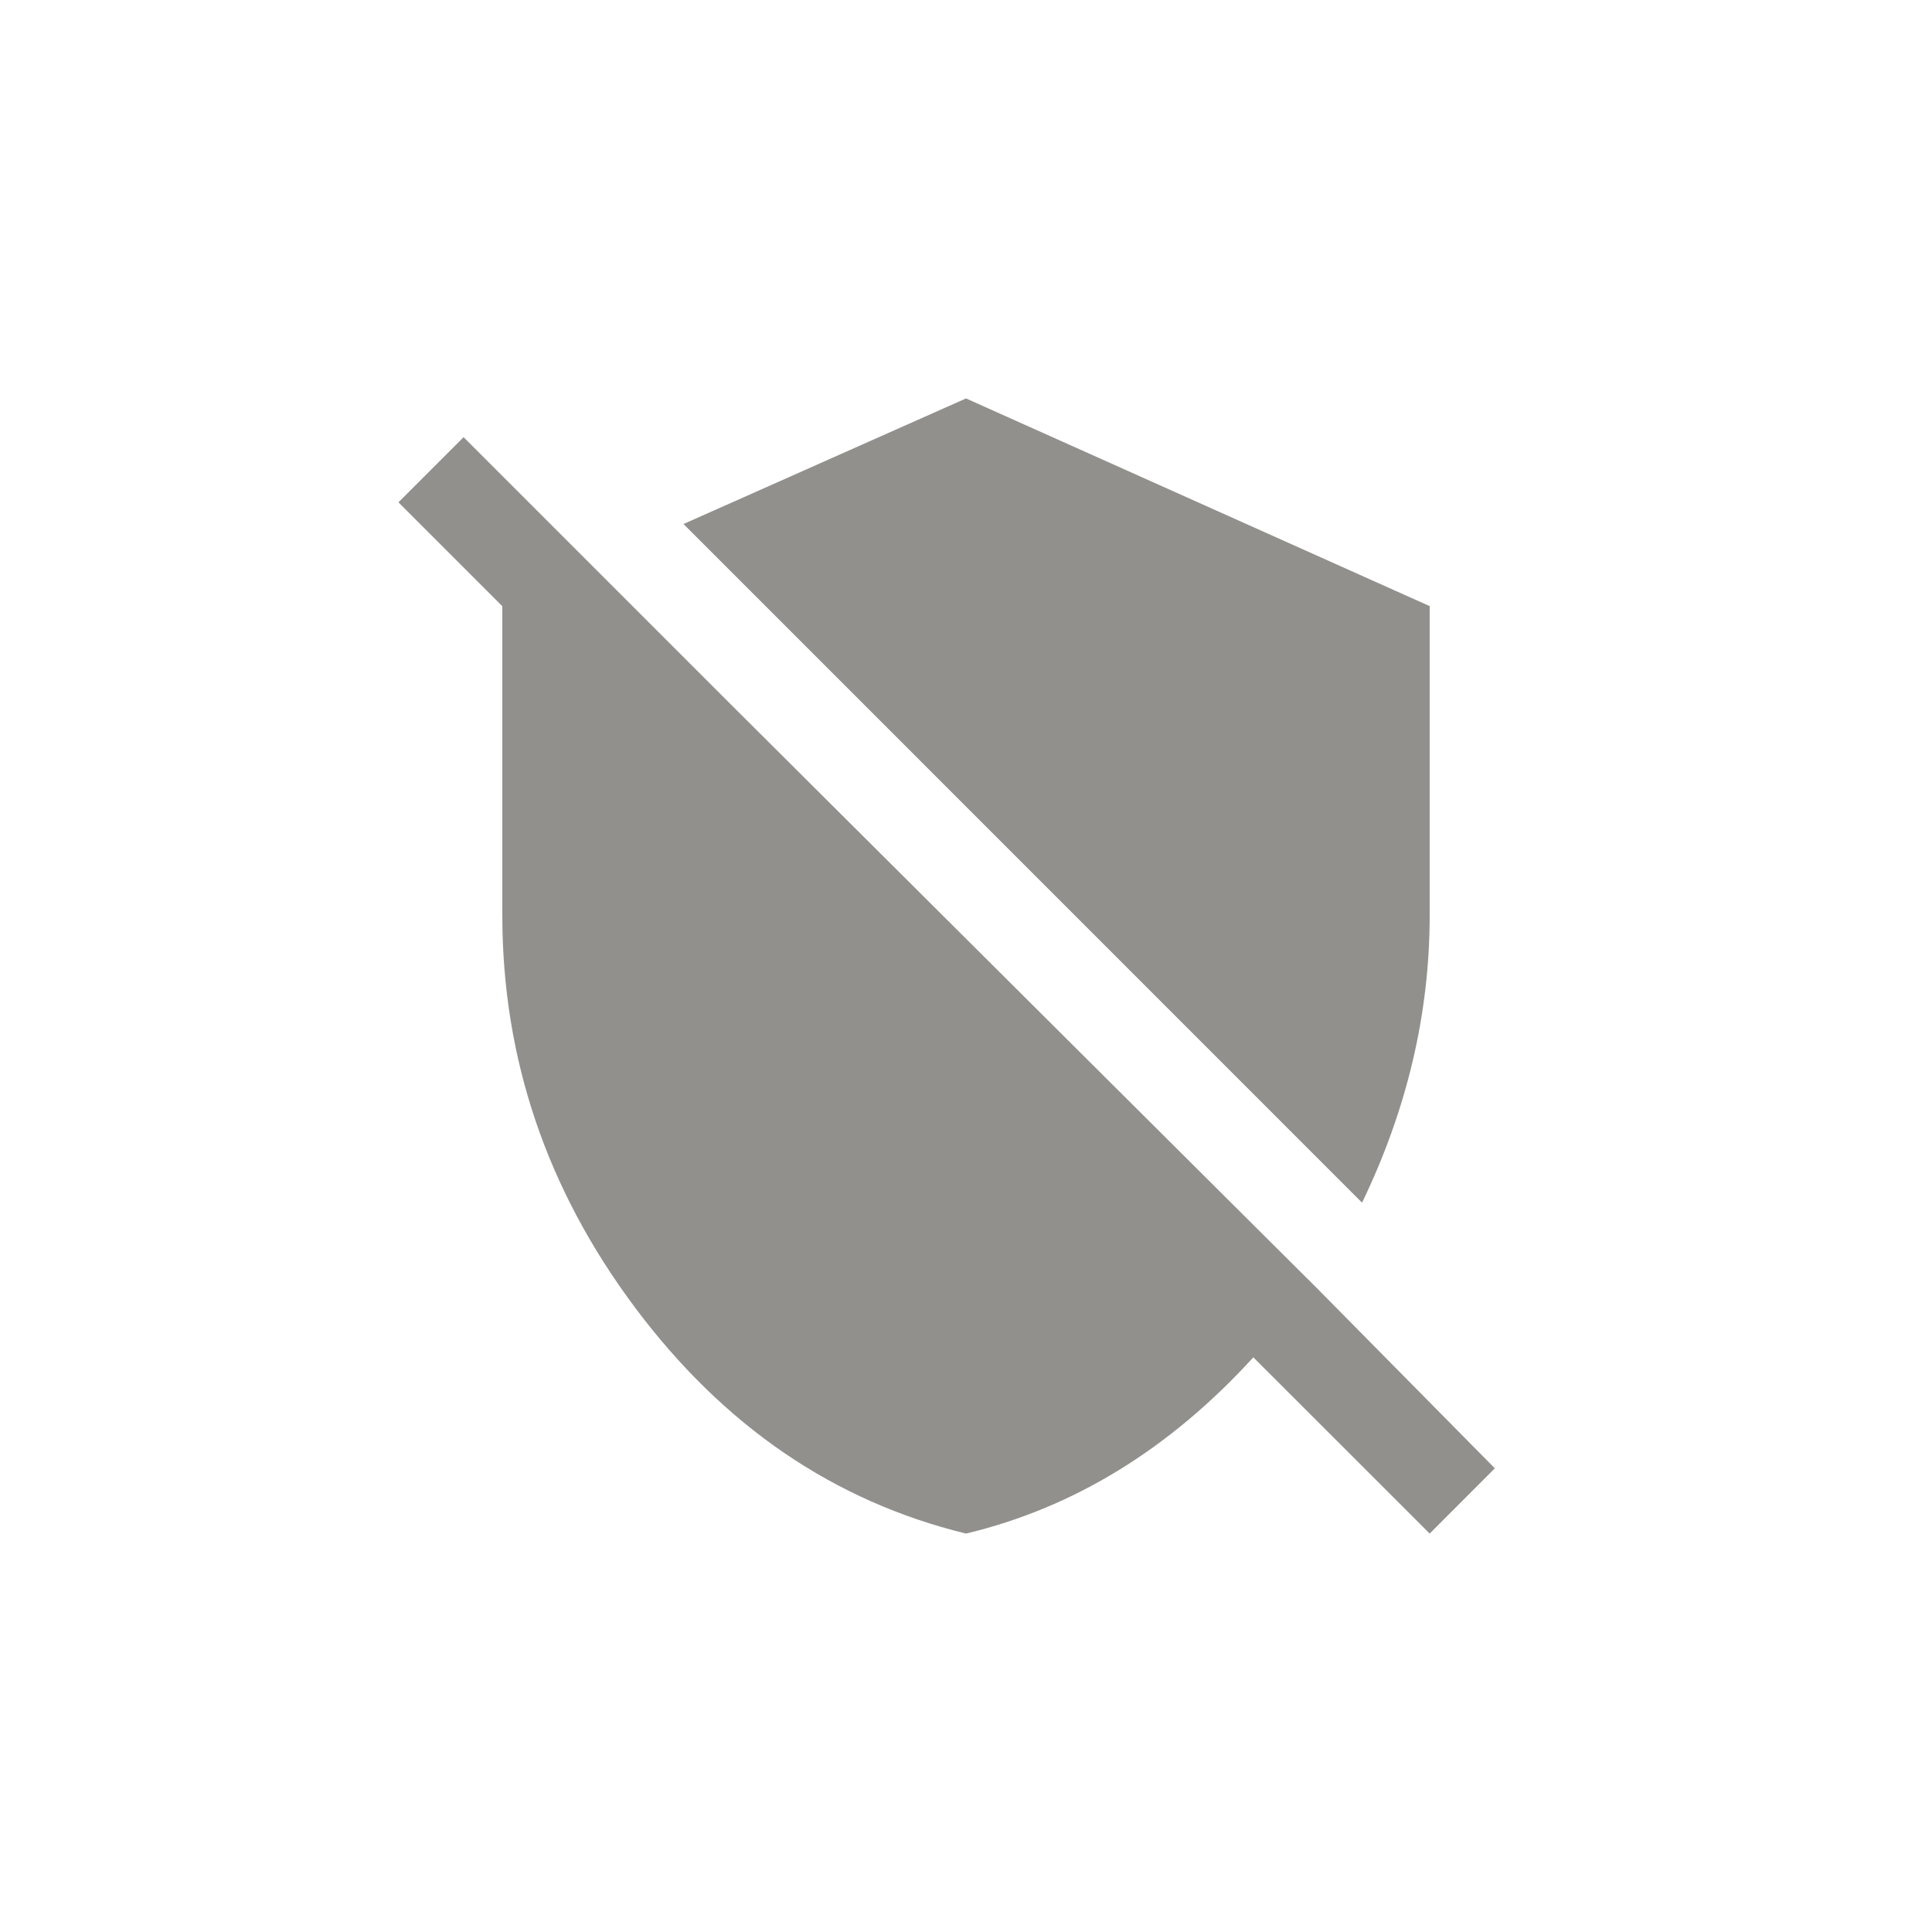 <!-- Generated by IcoMoon.io -->
<svg version="1.1" xmlns="http://www.w3.org/2000/svg" width="40" height="40" viewBox="0 0 40 40">
<title>mt-remove_moderator</title>
<path fill="#91908d" d="M28.2 24.9l-14.049-14.051 5.849-2.6 9.6 4.3v6.4q0 3.049-1.4 5.951zM30.949 30.4l-1.349 1.351-3.651-3.649q-2.6 2.849-5.949 3.649-4.1-1-6.849-4.675t-2.751-8.125v-6.4l-2.151-2.151 1.349-1.349 5.549 5.549t6.5 6.475 5.549 5.525z"></path>
</svg>
